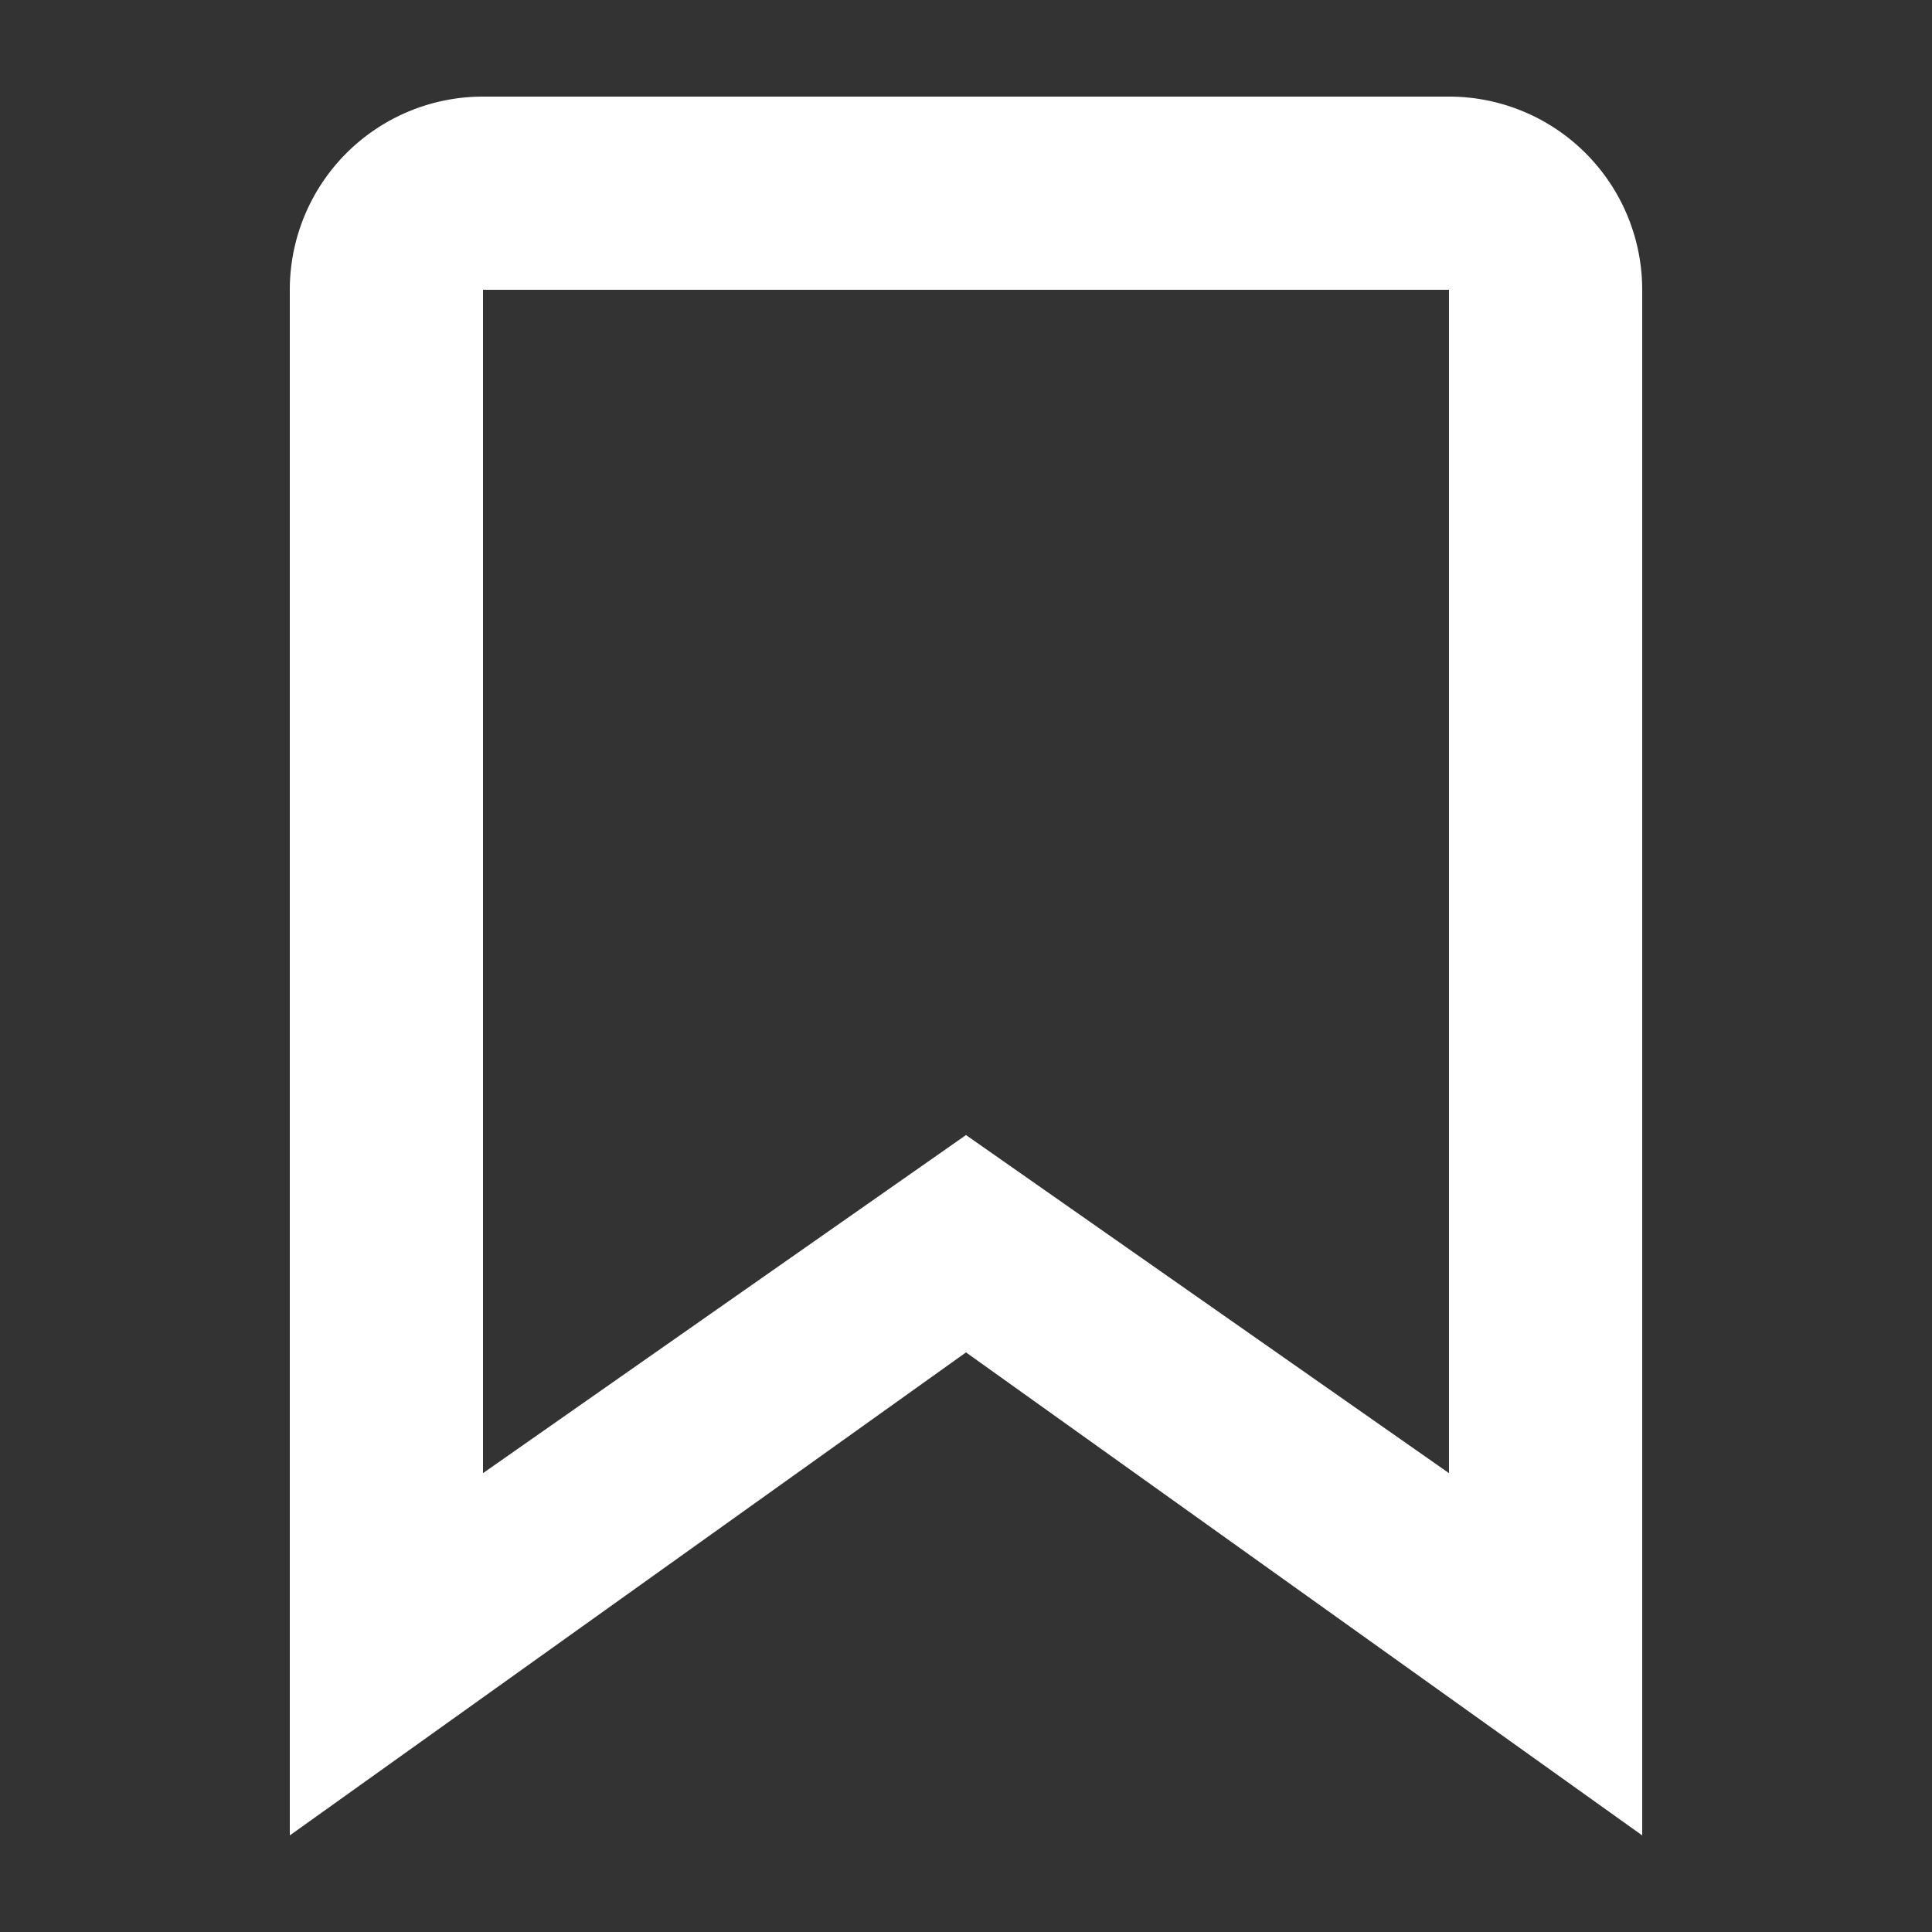 <?xml version="1.0" encoding="UTF-8"?>
<svg xmlns="http://www.w3.org/2000/svg" width="20" height="20" viewBox="0 0 20 20">
    <rect x="0" y="0" width="20" height="20" fill="#333333" stroke="none"/>
    <title>
        bookmark outlined
    </title>
    <path fill="#fff" d="M5 1a2 2 0 0 0-2 2v16l7-5 7 5V3a2 2 0 0 0-2-2zm10 14.25-5-3.5-5 3.5V3h10z"/>
</svg>

